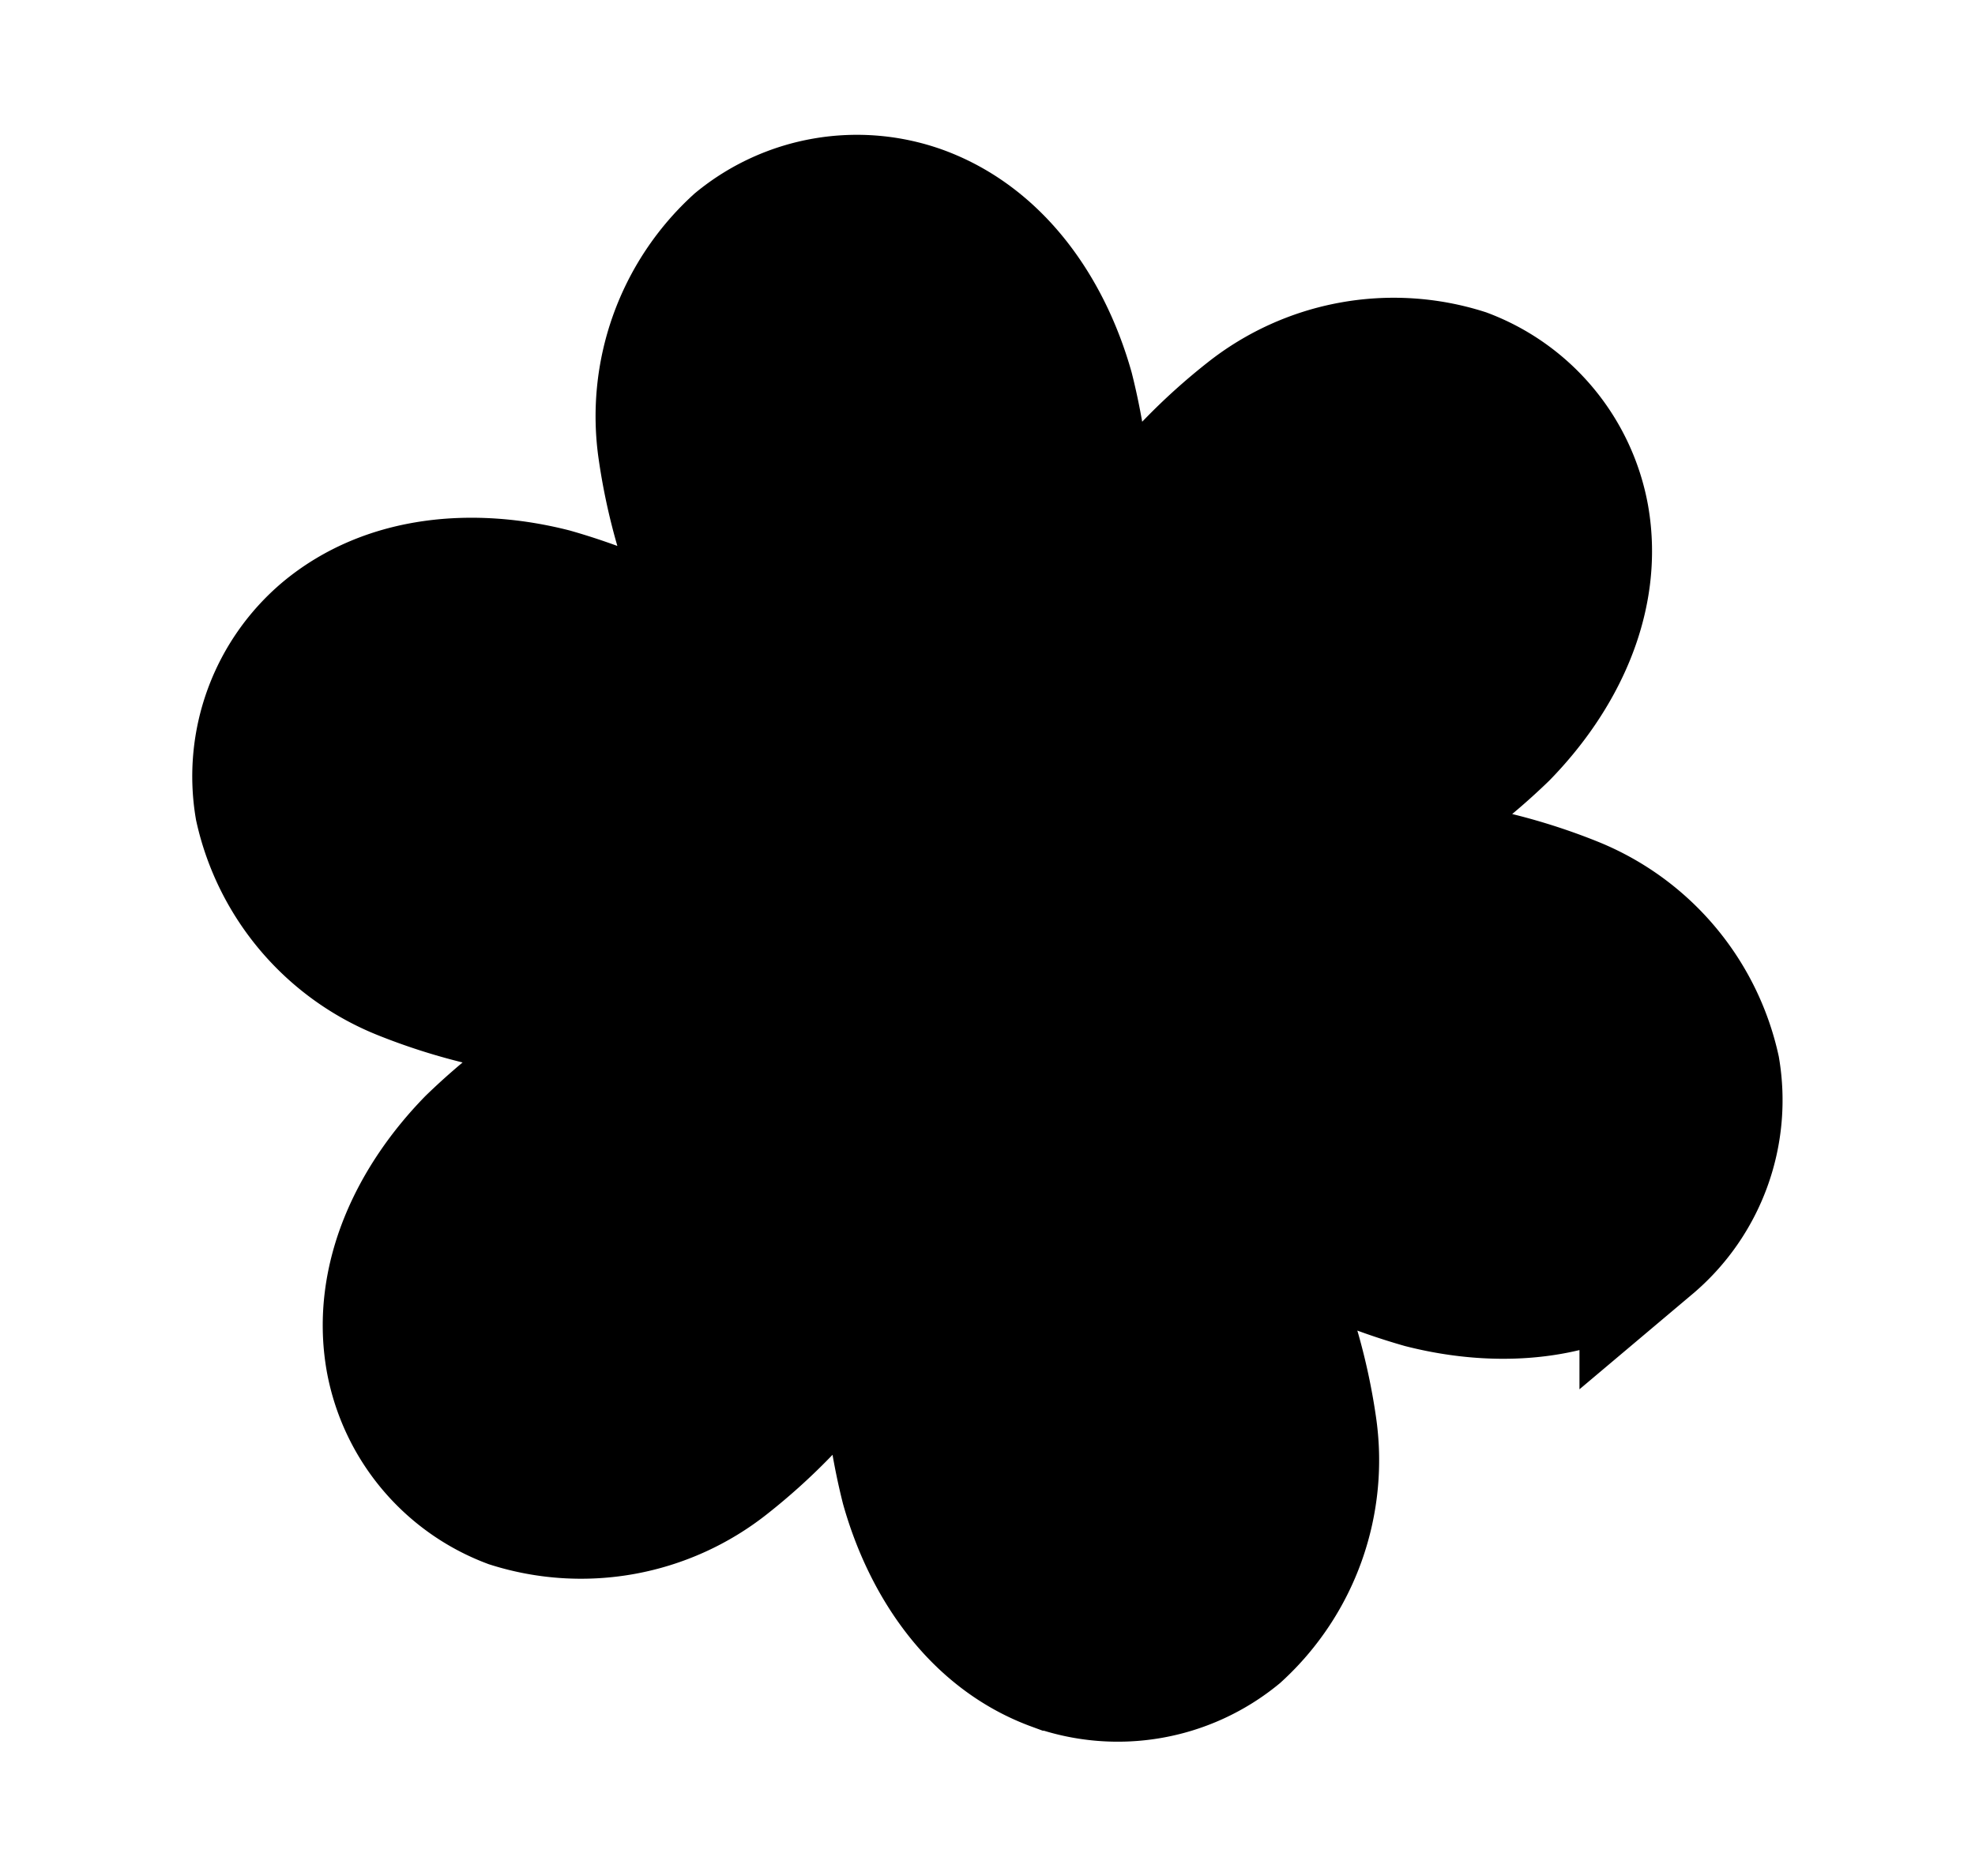 <svg xmlns="http://www.w3.org/2000/svg" width="71.971" height="68.376" viewBox="0 0 71.971 68.376">
  <path id="Path_192" data-name="Path 192" d="M56.546,25.158a8.431,8.431,0,0,0-6.494-4.474,20.752,20.752,0,0,0-10.789,1.6,22.113,22.113,0,0,0,6.685-7.018c1.41-2.516,2.038-5.6.78-8.308a6.748,6.748,0,0,0-5.435-3.834A8.43,8.43,0,0,0,34.15,6.512a20.734,20.734,0,0,0-4.007,10.14A22.1,22.1,0,0,0,27.4,7.344c-1.471-2.47-3.824-4.551-6.786-4.817a6.748,6.748,0,0,0-6.048,2.787,8.435,8.435,0,0,0-.636,7.893A20.756,20.756,0,0,0,20.7,21.736a22.1,22.1,0,0,0-9.425-2.28c-2.875.038-5.855,1.033-7.568,3.464a6.751,6.751,0,0,0-.6,6.656A8.433,8.433,0,0,0,9.6,34.05a20.752,20.752,0,0,0,10.789-1.6,22.1,22.1,0,0,0-6.685,7.018c-1.41,2.516-2.039,5.6-.781,8.308A6.748,6.748,0,0,0,18.36,51.61,8.432,8.432,0,0,0,25.5,48.223a20.739,20.739,0,0,0,4.007-10.14,22.1,22.1,0,0,0,2.742,9.308c1.471,2.47,3.824,4.55,6.786,4.817a6.748,6.748,0,0,0,6.048-2.787,8.435,8.435,0,0,0,.636-7.893A20.747,20.747,0,0,0,38.948,33a22.107,22.107,0,0,0,9.425,2.28c2.875-.038,5.855-1.033,7.569-3.464A6.749,6.749,0,0,0,56.546,25.158Z" transform="matrix(0.966, 0.259, -0.259, 0.966, 14.258, 0.034)" fill="currentcolor" stroke="currentcolor" stroke-miterlimit="10" stroke-width="5"/>
</svg>
